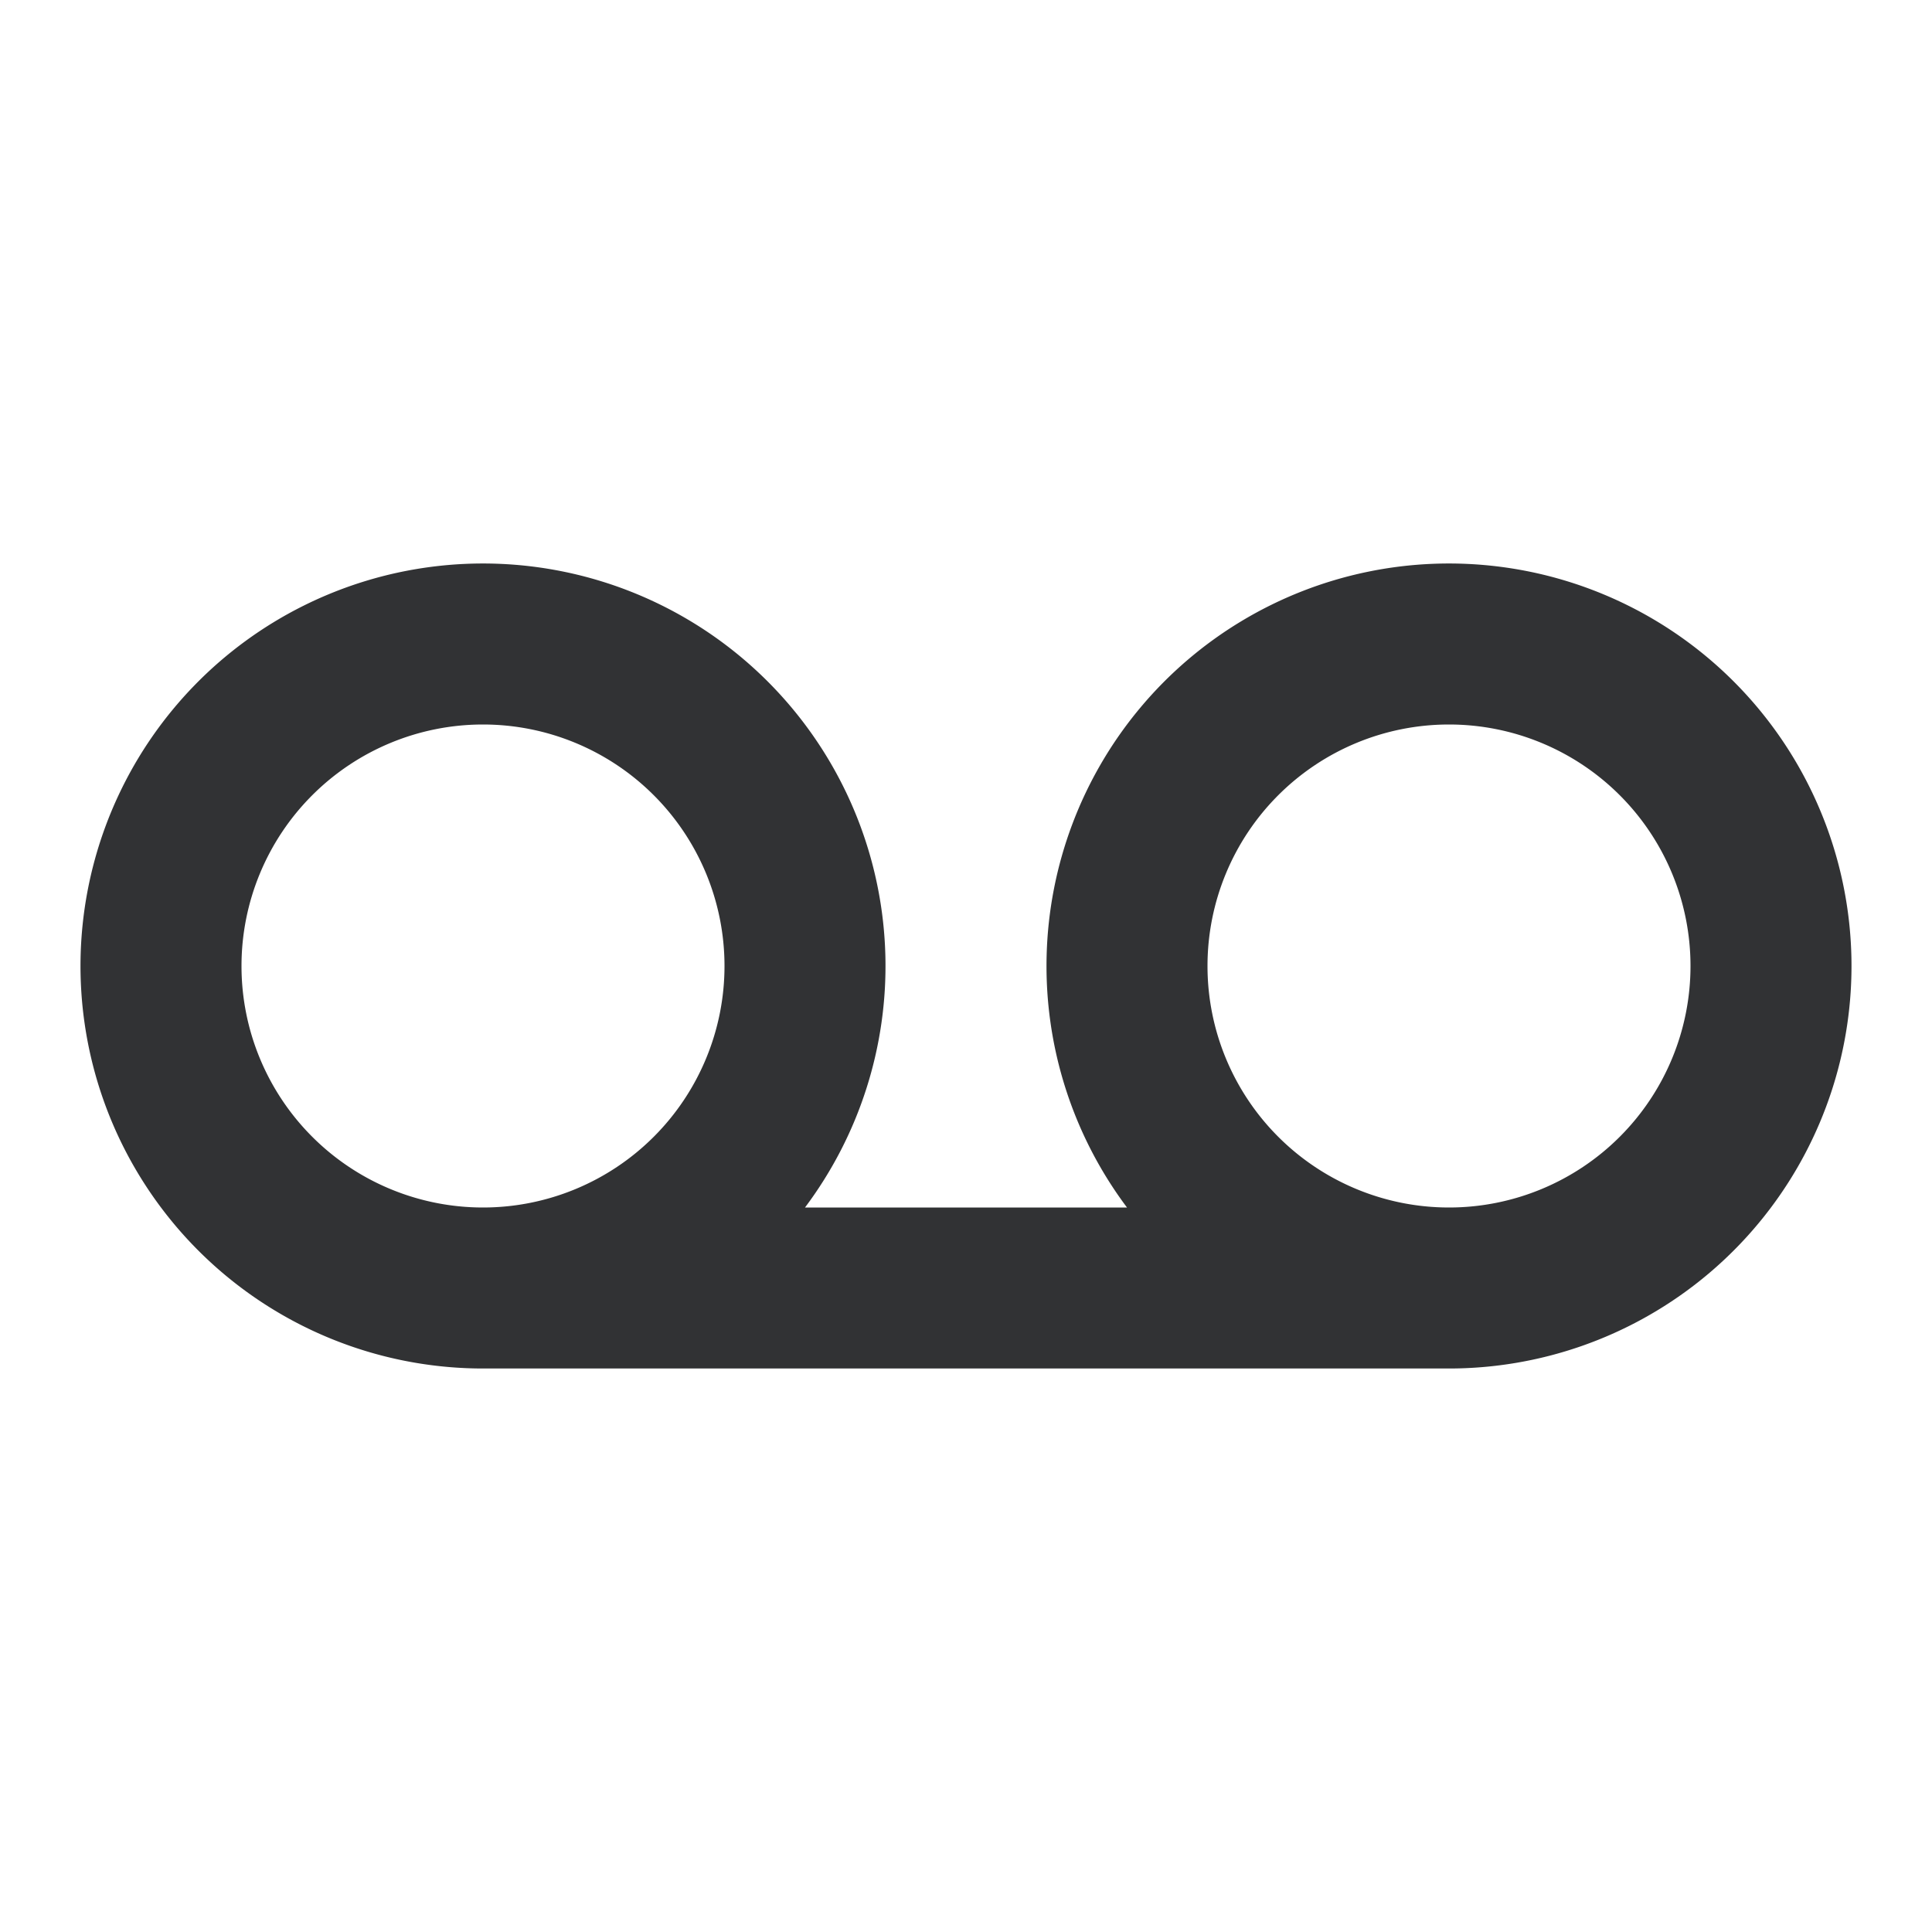 <svg xmlns="http://www.w3.org/2000/svg" width="24" height="24" fill="none" viewBox="0 0 24 24"><path fill="#313234" fill-rule="evenodd" d="M10 15a5 5 0 1 0-4 2h12a5 5 0 1 0-4-2zm-4 0a3 3 0 1 0 0-6 3 3 0 0 0 0 6m12 0a3 3 0 1 0 0-6 3 3 0 0 0 0 6" clip-rule="evenodd"/></svg>
